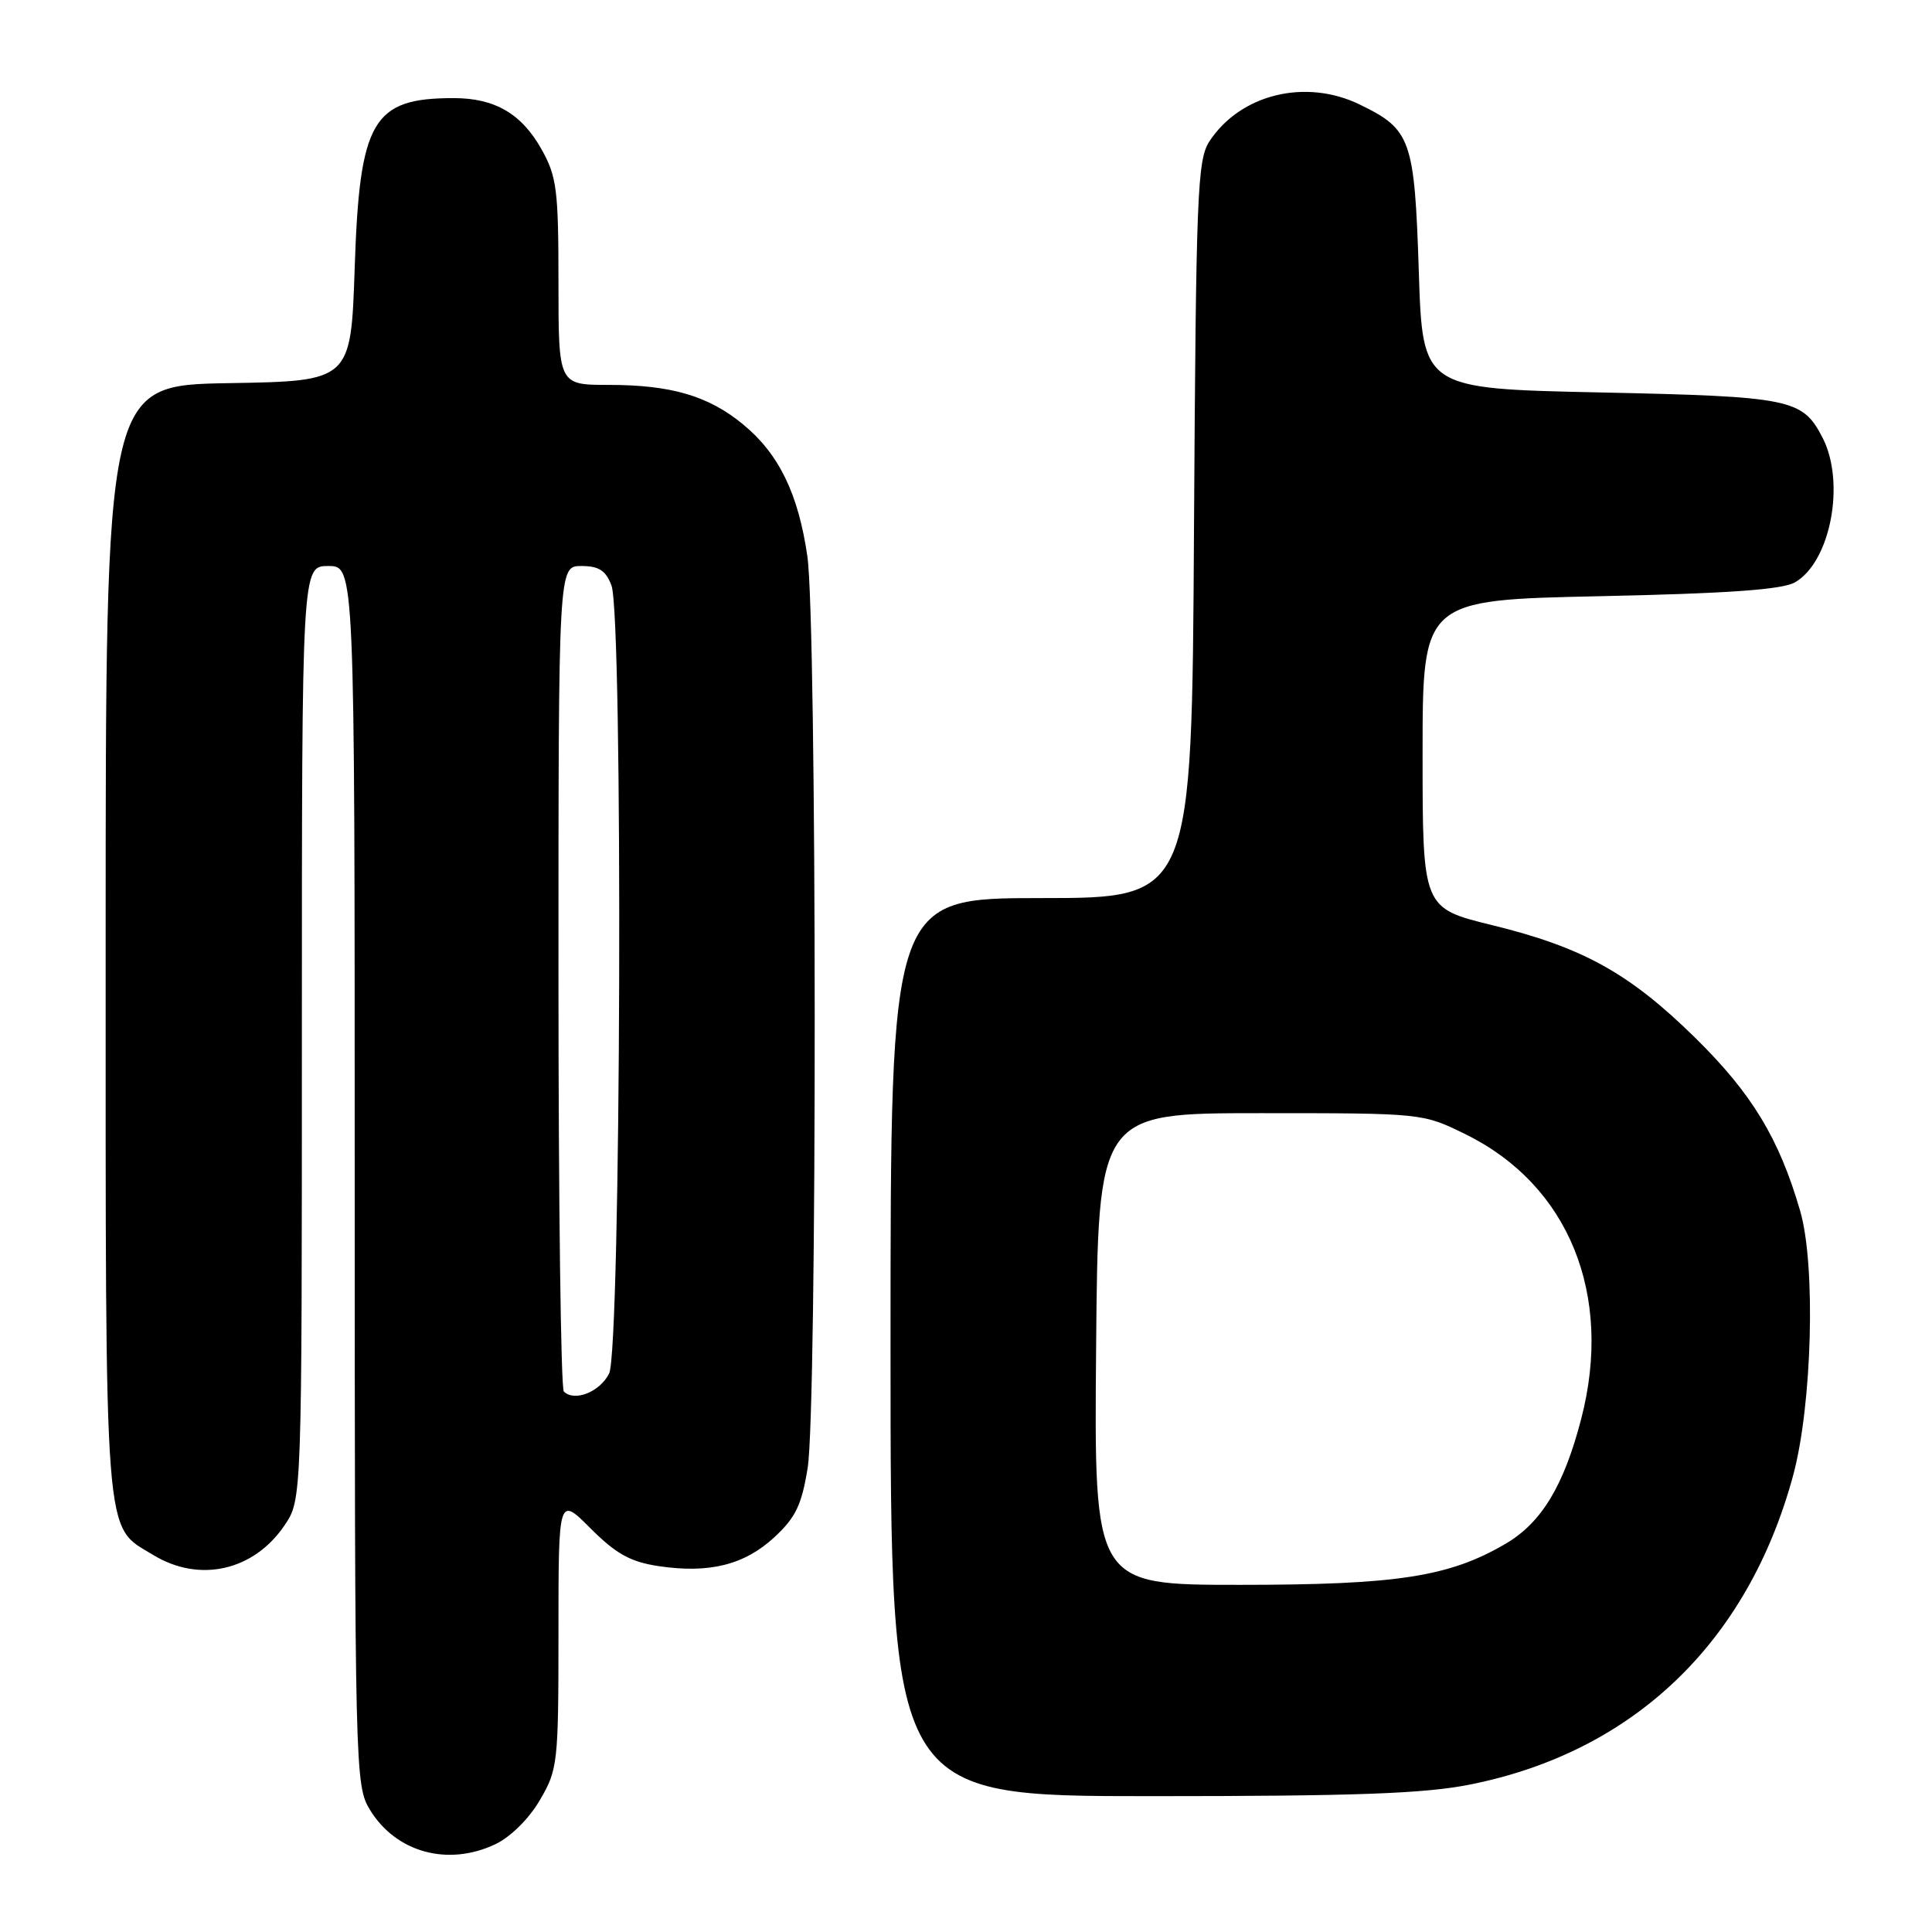 <?xml version="1.0" encoding="UTF-8" standalone="no"?>
<!DOCTYPE svg PUBLIC "-//W3C//DTD SVG 1.1//EN" "http://www.w3.org/Graphics/SVG/1.1/DTD/svg11.dtd" >
<svg xmlns="http://www.w3.org/2000/svg" xmlns:xlink="http://www.w3.org/1999/xlink" version="1.1" viewBox="0 0 256 256">
 <g >
 <path fill="currentColor"
d=" M 65.63 244.37 C 67.64 243.42 70.10 240.99 71.53 238.53 C 73.91 234.48 74.00 233.66 74.00 216.29 C 74.00 198.26 74.00 198.26 78.27 202.54 C 81.65 205.91 83.54 206.96 87.27 207.52 C 93.98 208.52 98.64 207.36 102.61 203.69 C 105.43 201.08 106.23 199.41 107.02 194.50 C 108.29 186.62 108.25 82.53 106.98 73.71 C 105.78 65.42 103.21 60.14 98.47 56.24 C 93.88 52.45 88.93 51.00 80.63 51.00 C 74.00 51.00 74.00 51.00 74.00 37.39 C 74.00 25.14 73.77 23.37 71.76 19.79 C 69.11 15.06 65.56 13.00 60.11 13.00 C 49.36 13.00 47.65 15.93 47.00 35.45 C 46.50 50.50 46.50 50.50 30.25 50.77 C 14.00 51.05 14.00 51.05 14.00 124.57 C 14.00 205.72 13.71 202.03 20.30 206.04 C 26.43 209.78 33.64 208.14 37.72 202.09 C 40.00 198.70 40.00 198.70 40.00 136.85 C 40.00 75.00 40.00 75.00 43.50 75.00 C 47.00 75.00 47.00 75.00 47.00 155.75 C 47.01 234.95 47.05 236.56 49.02 239.81 C 52.47 245.46 59.35 247.35 65.63 244.37 Z  M 194.79 236.46 C 216.44 232.15 231.60 217.64 237.60 195.50 C 240.12 186.17 240.62 167.63 238.53 160.45 C 235.73 150.82 232.13 144.89 224.61 137.50 C 215.90 128.95 209.76 125.54 197.73 122.59 C 188.50 120.33 188.50 120.33 188.50 99.91 C 188.50 79.50 188.50 79.50 212.00 79.00 C 228.93 78.64 236.15 78.13 237.83 77.17 C 242.56 74.47 244.57 63.94 241.49 57.98 C 238.83 52.84 237.34 52.54 212.00 52.00 C 188.50 51.50 188.50 51.50 188.00 36.00 C 187.43 18.44 186.98 17.15 180.17 13.85 C 172.99 10.36 164.36 12.48 160.26 18.72 C 158.65 21.18 158.48 25.56 158.21 70.20 C 157.93 119.00 157.93 119.00 137.96 119.00 C 118.00 119.00 118.00 119.00 118.00 178.50 C 118.00 238.00 118.00 238.00 152.54 238.00 C 179.61 238.00 188.75 237.67 194.79 236.46 Z  M 74.71 184.38 C 74.32 183.99 74.00 159.22 74.00 129.33 C 74.00 75.00 74.00 75.00 77.02 75.00 C 79.35 75.00 80.27 75.59 81.02 77.57 C 82.58 81.65 82.29 178.87 80.71 182.00 C 79.48 184.45 76.11 185.78 74.71 184.38 Z  M 145.24 178.75 C 145.50 147.50 145.50 147.50 167.00 147.50 C 188.50 147.50 188.50 147.50 194.18 150.29 C 207.88 157.02 213.79 171.56 209.52 188.00 C 207.21 196.89 204.26 201.76 199.51 204.55 C 192.01 208.94 185.16 210.00 164.28 210.00 C 144.97 210.00 144.97 210.00 145.24 178.75 Z "/>
</g>
</svg>